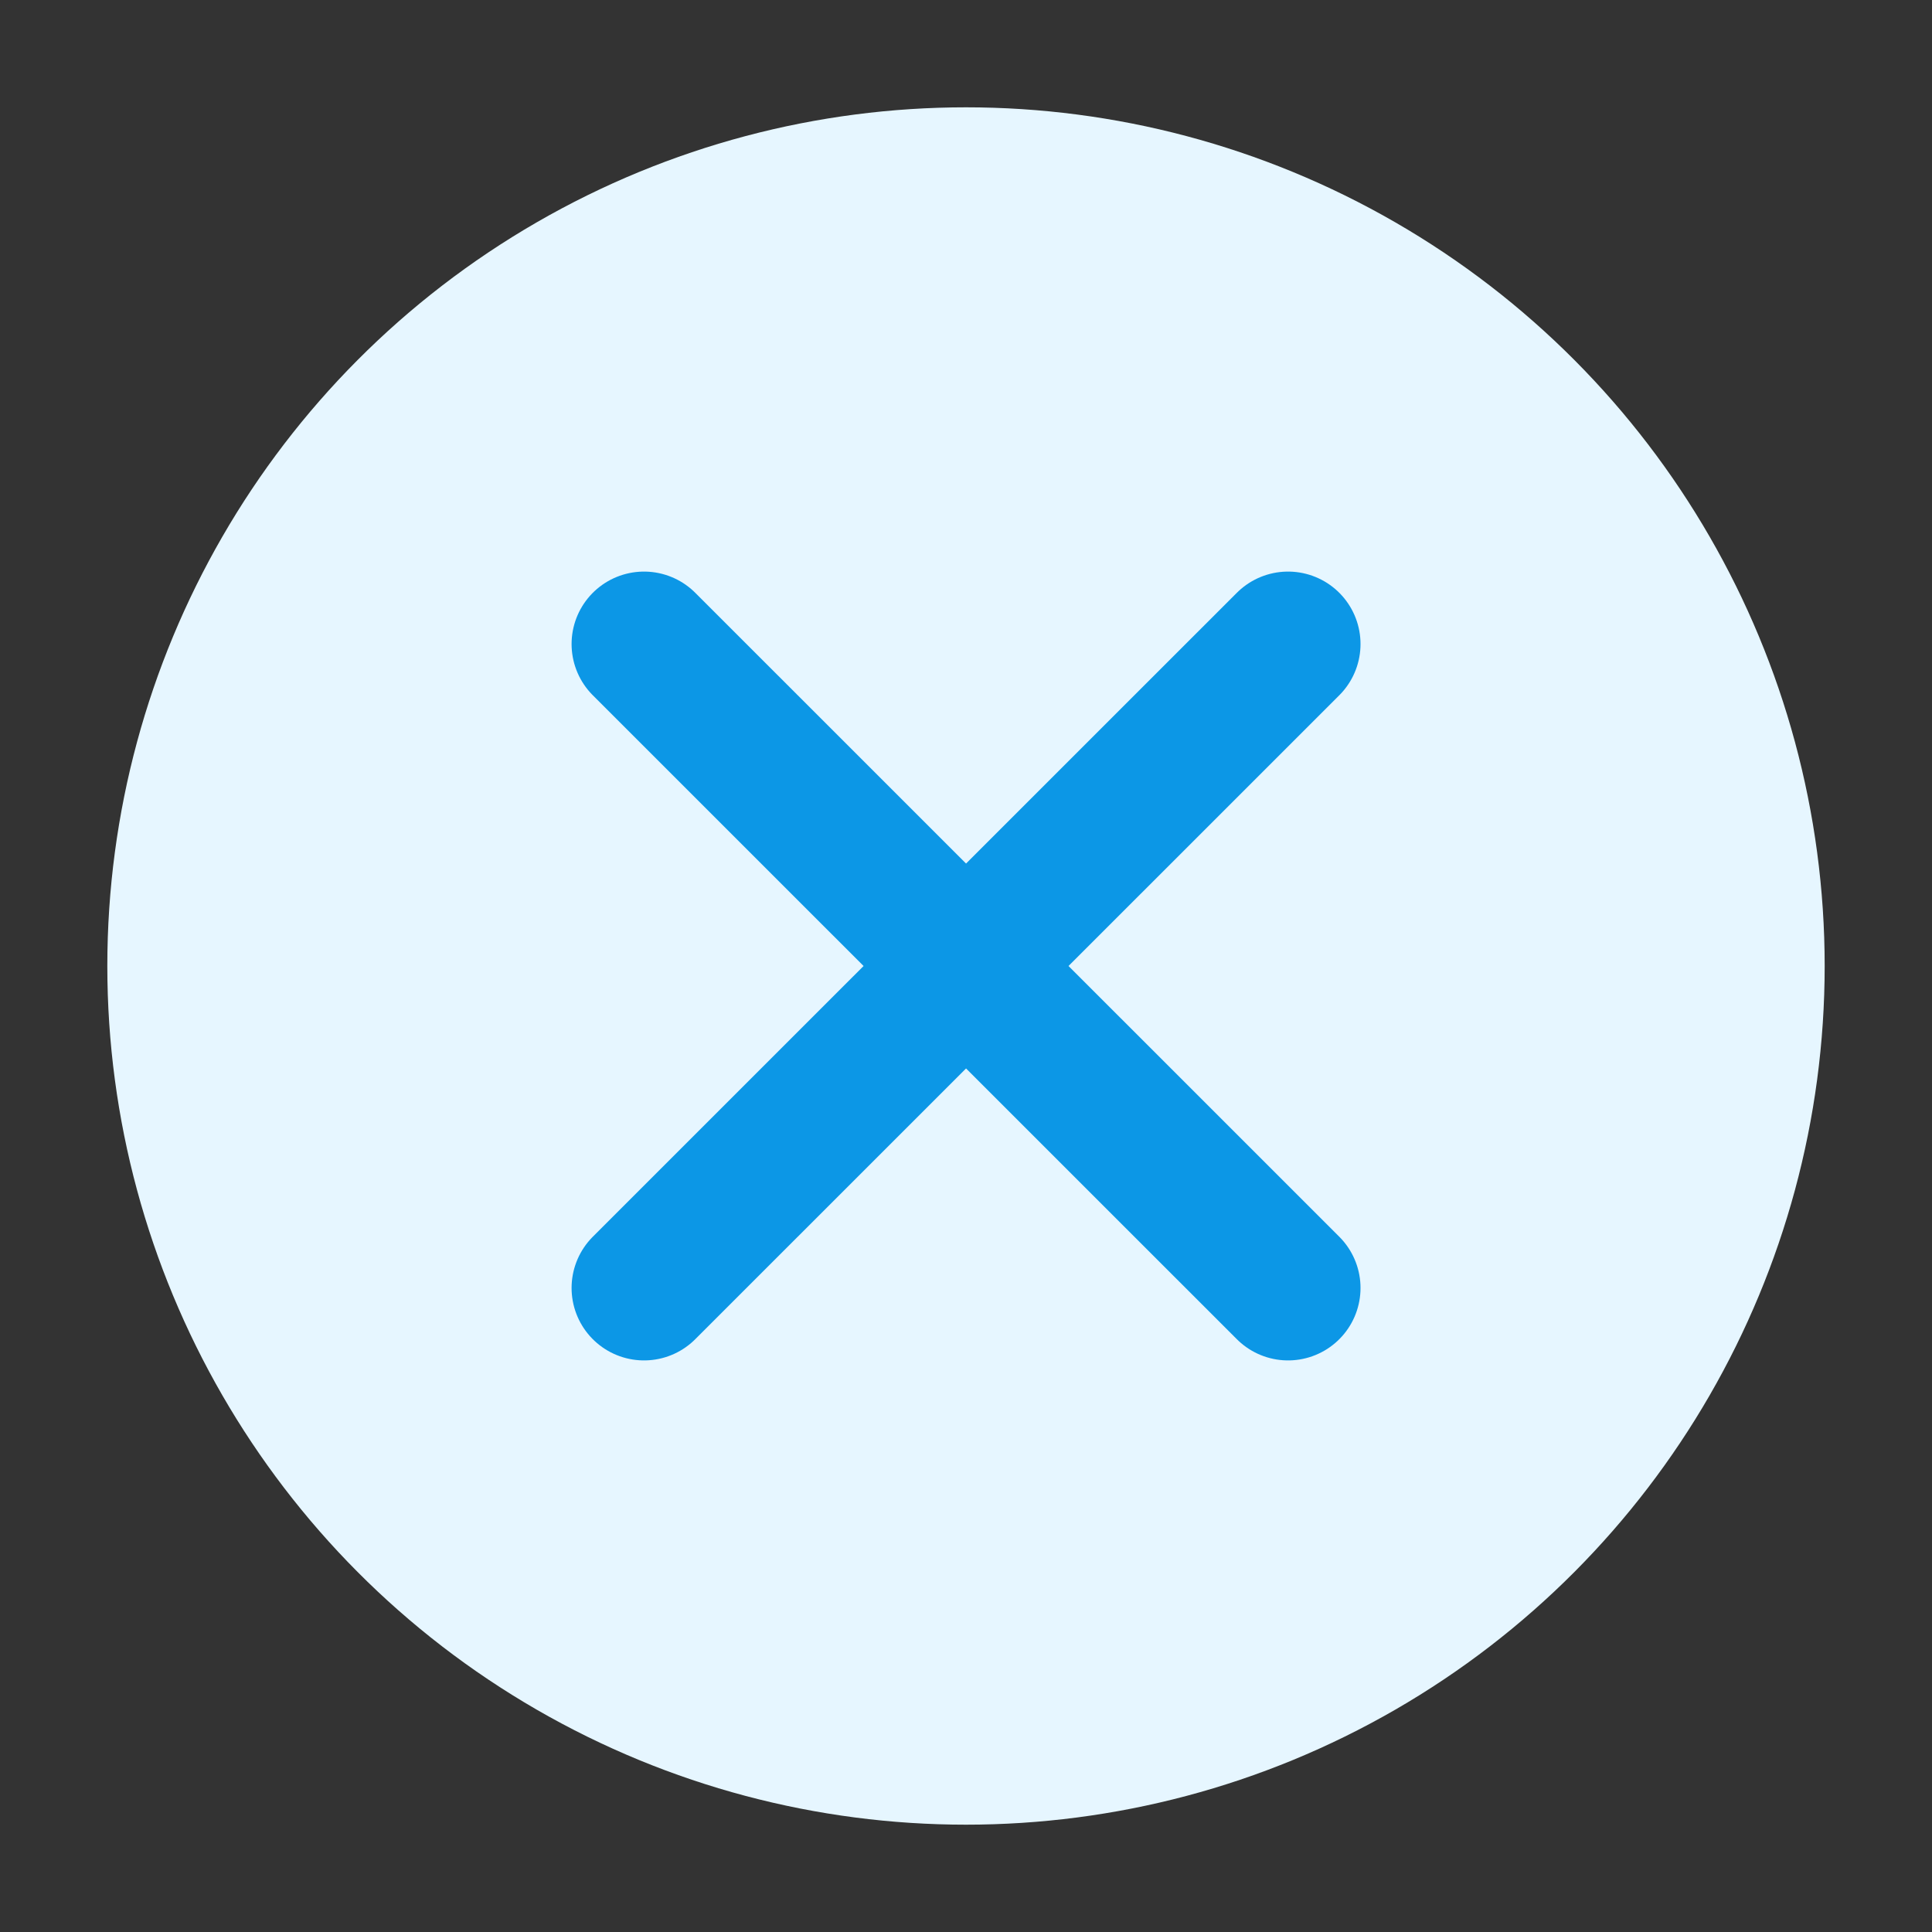 <svg width="20" height="20" viewBox="0 0 20 20" fill="none" xmlns="http://www.w3.org/2000/svg">
<rect x="0" y="0" width="20" height="20" fill="#333333" stroke="none"/>
<circle cx="10" cy="10" r="8.889" fill="#E6F6FF"/>
<path d="M13.334 6.667L6.667 13.333M6.667 6.667L13.334 13.333" stroke="#0C97E6" stroke-width="1.5" stroke-linecap="round" stroke-linejoin="round"/>
</svg>
